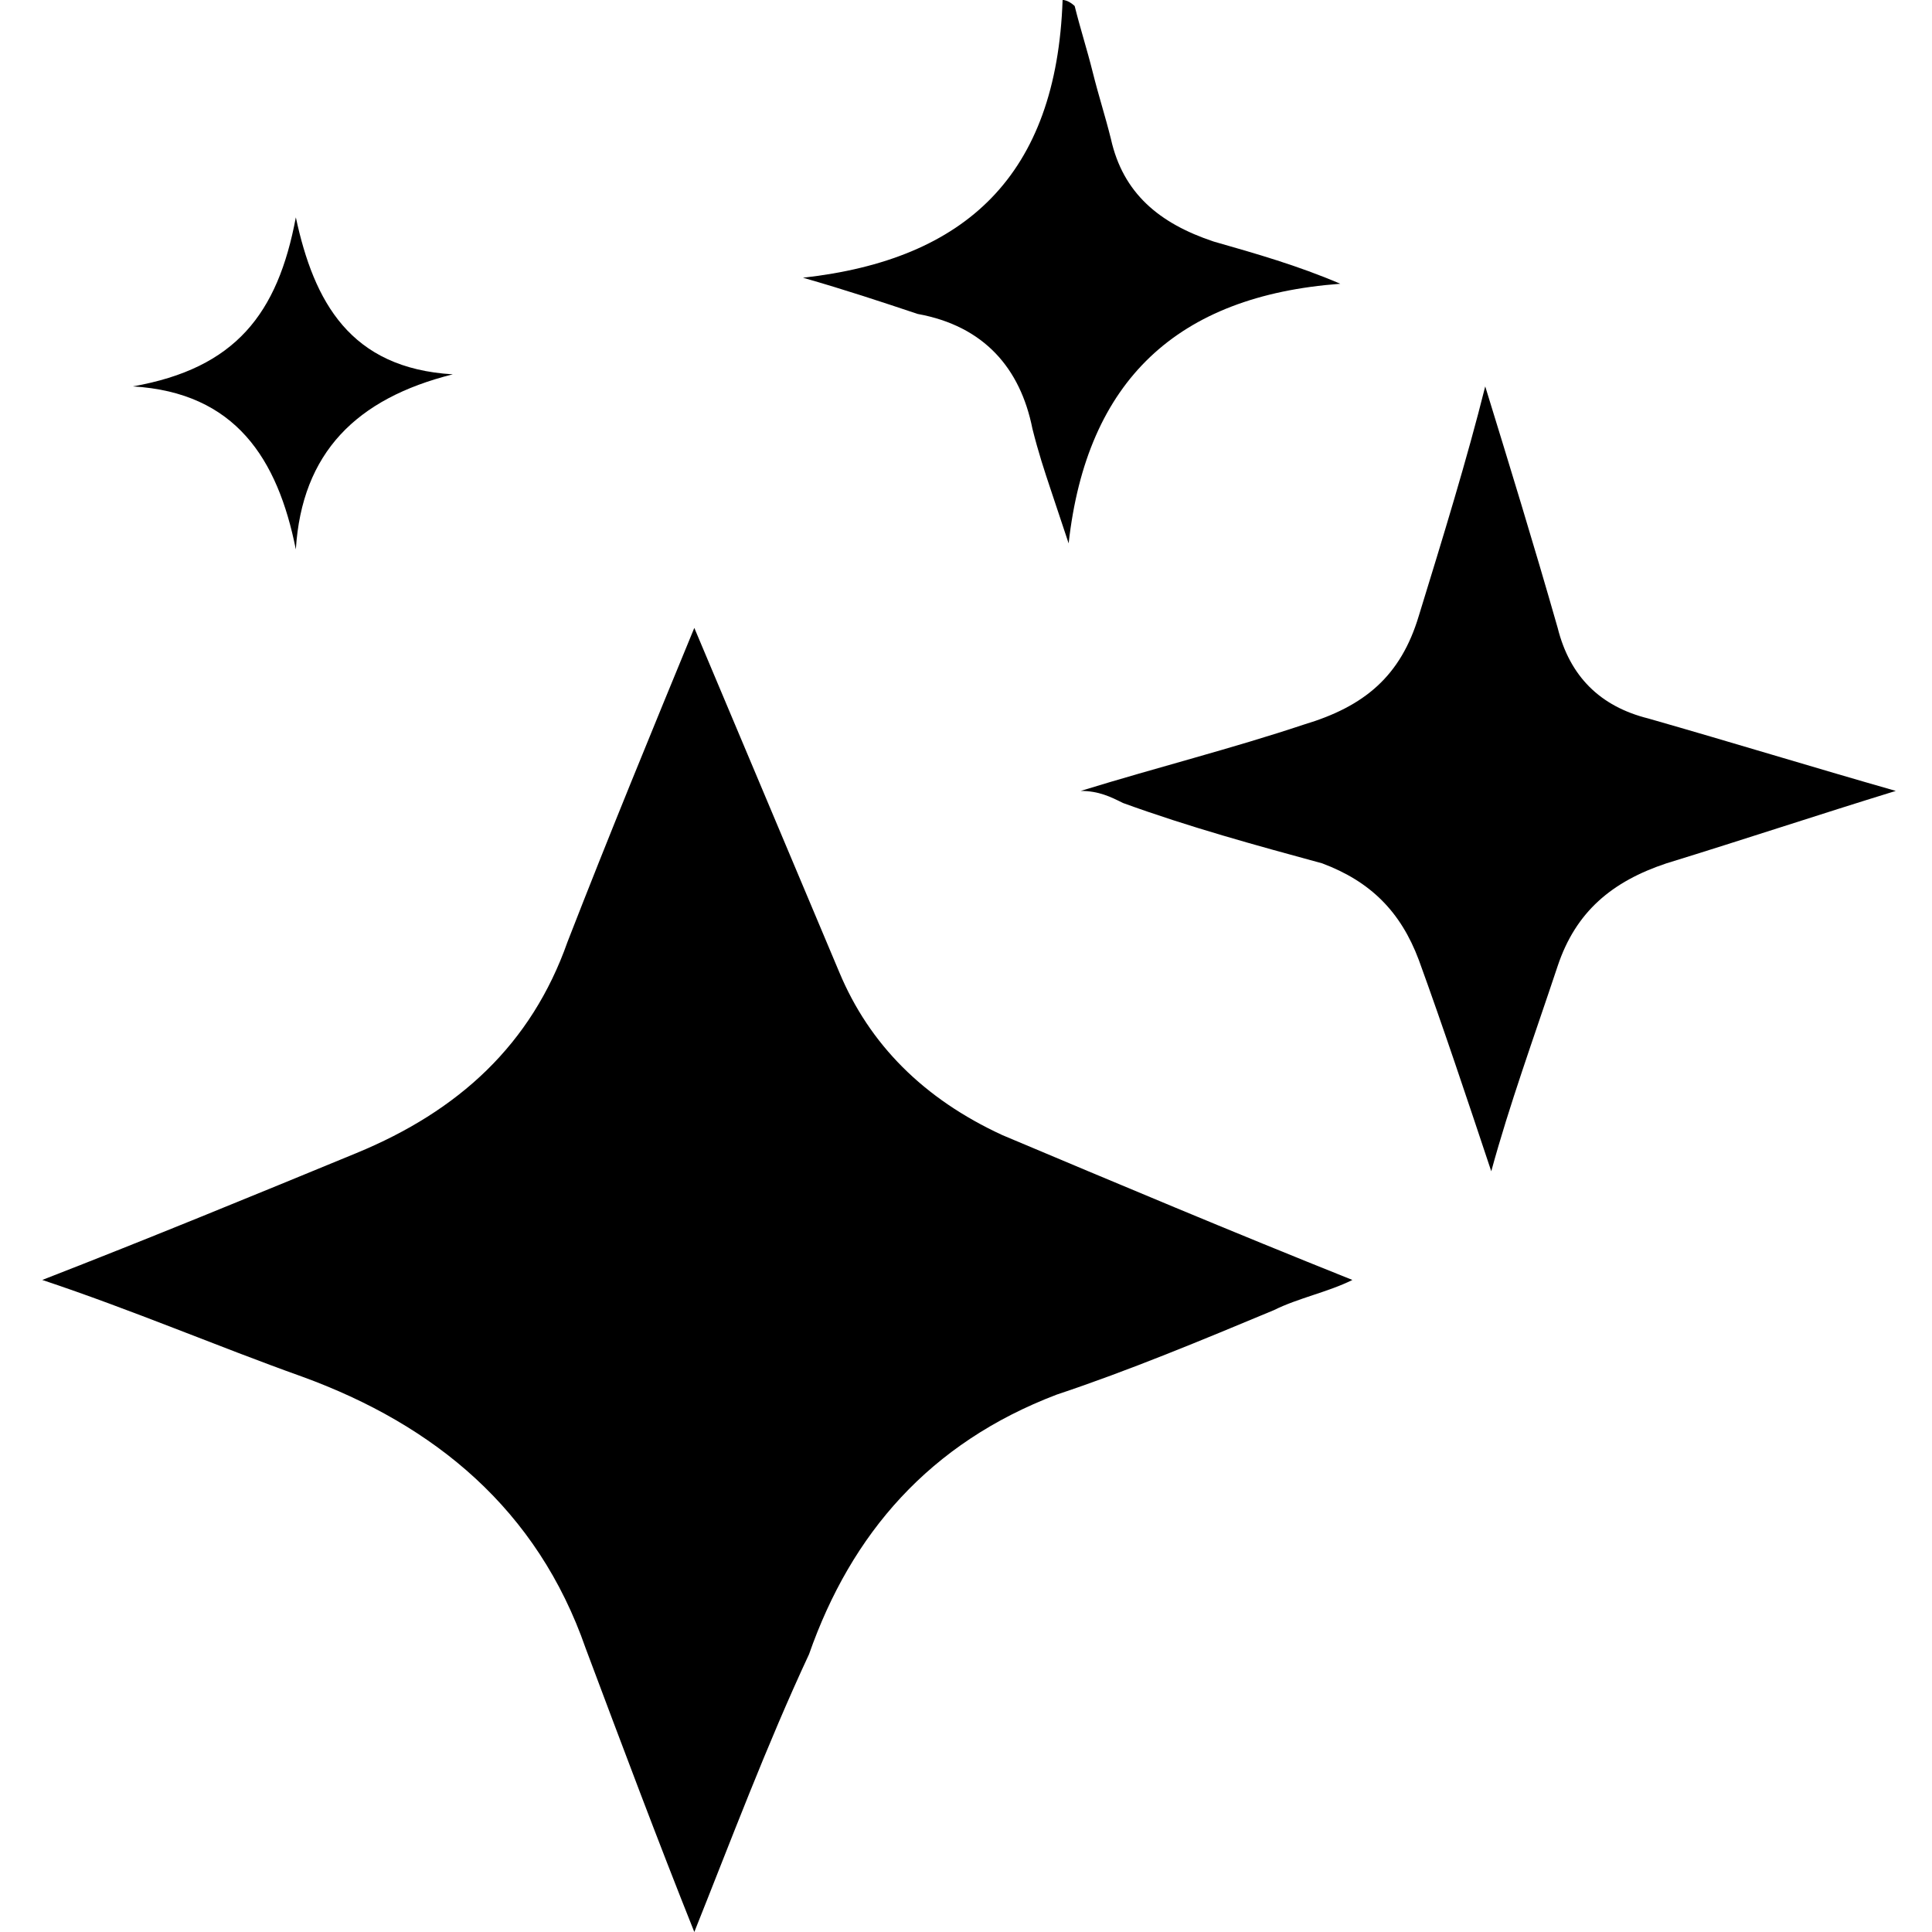 <?xml version="1.0" encoding="utf-8"?>
<!-- Generator: Adobe Illustrator 24.1.0, SVG Export Plug-In . SVG Version: 6.00 Build 0)  -->
<svg version="1.1" id="Sparks" xmlns="http://www.w3.org/2000/svg" xmlns:xlink="http://www.w3.org/1999/xlink" x="0px" y="0px"
	 viewBox="0 0 32 32" style="enable-background:new 0 0 32 32;" xml:space="preserve">
<path d="M11.5,32c-0.6-1.5-1.2-3.1-1.8-4.7C8.9,25,7.2,23.6,5,22.8c-1.4-0.5-2.8-1.1-4.3-1.6c1.8-0.7,3.5-1.4,5.2-2.1
	c1.7-0.7,2.9-1.8,3.5-3.5c0.7-1.8,1.4-3.5,2.1-5.2c0.8,1.9,1.6,3.8,2.4,5.7c0.5,1.2,1.4,2.1,2.7,2.7c1.9,0.8,3.8,1.6,5.8,2.4
	c-0.4,0.2-0.9,0.3-1.3,0.5c-1.2,0.5-2.4,1-3.6,1.4c-2.1,0.8-3.4,2.3-4.1,4.3C12.7,28.9,12.1,30.5,11.5,32z"/>
<path d="M31.4,13.1c-1.3,0.4-2.5,0.8-3.8,1.2c-0.9,0.3-1.5,0.8-1.8,1.7c-0.4,1.2-0.8,2.3-1.1,3.4c-0.4-1.2-0.8-2.4-1.2-3.5
	c-0.3-0.8-0.8-1.3-1.6-1.6c-1.1-0.3-2.2-0.6-3.3-1c-0.2-0.1-0.4-0.2-0.7-0.2c1.3-0.4,2.5-0.7,3.7-1.1c1-0.3,1.6-0.8,1.9-1.8
	c0.4-1.3,0.8-2.6,1.1-3.8c0.4,1.3,0.8,2.6,1.2,4c0.2,0.8,0.7,1.3,1.5,1.5C28.7,12.3,30,12.7,31.4,13.1z"/>
<path d="M13.3,4.6C16,4.3,17.5,2.9,17.6,0c0.1,0,0.2,0.1,0.2,0.1c0.1,0.4,0.2,0.7,0.3,1.1c0.1,0.4,0.2,0.7,0.3,1.1
	c0.2,0.9,0.8,1.4,1.7,1.7c0.7,0.2,1.4,0.4,2.1,0.7c-2.7,0.2-4.2,1.6-4.5,4.3c-0.1-0.3-0.2-0.6-0.3-0.9c-0.1-0.3-0.2-0.6-0.3-1
	c-0.2-1-0.8-1.7-1.9-1.9C14.6,5,14,4.8,13.3,4.6z"/>
<path d="M4.9,3.6c0.3,1.4,0.9,2.5,2.6,2.6C5.9,6.6,5,7.5,4.9,9.1C4.6,7.6,3.9,6.5,2.2,6.4C3.9,6.1,4.6,5.2,4.9,3.6z"/>
</svg>
